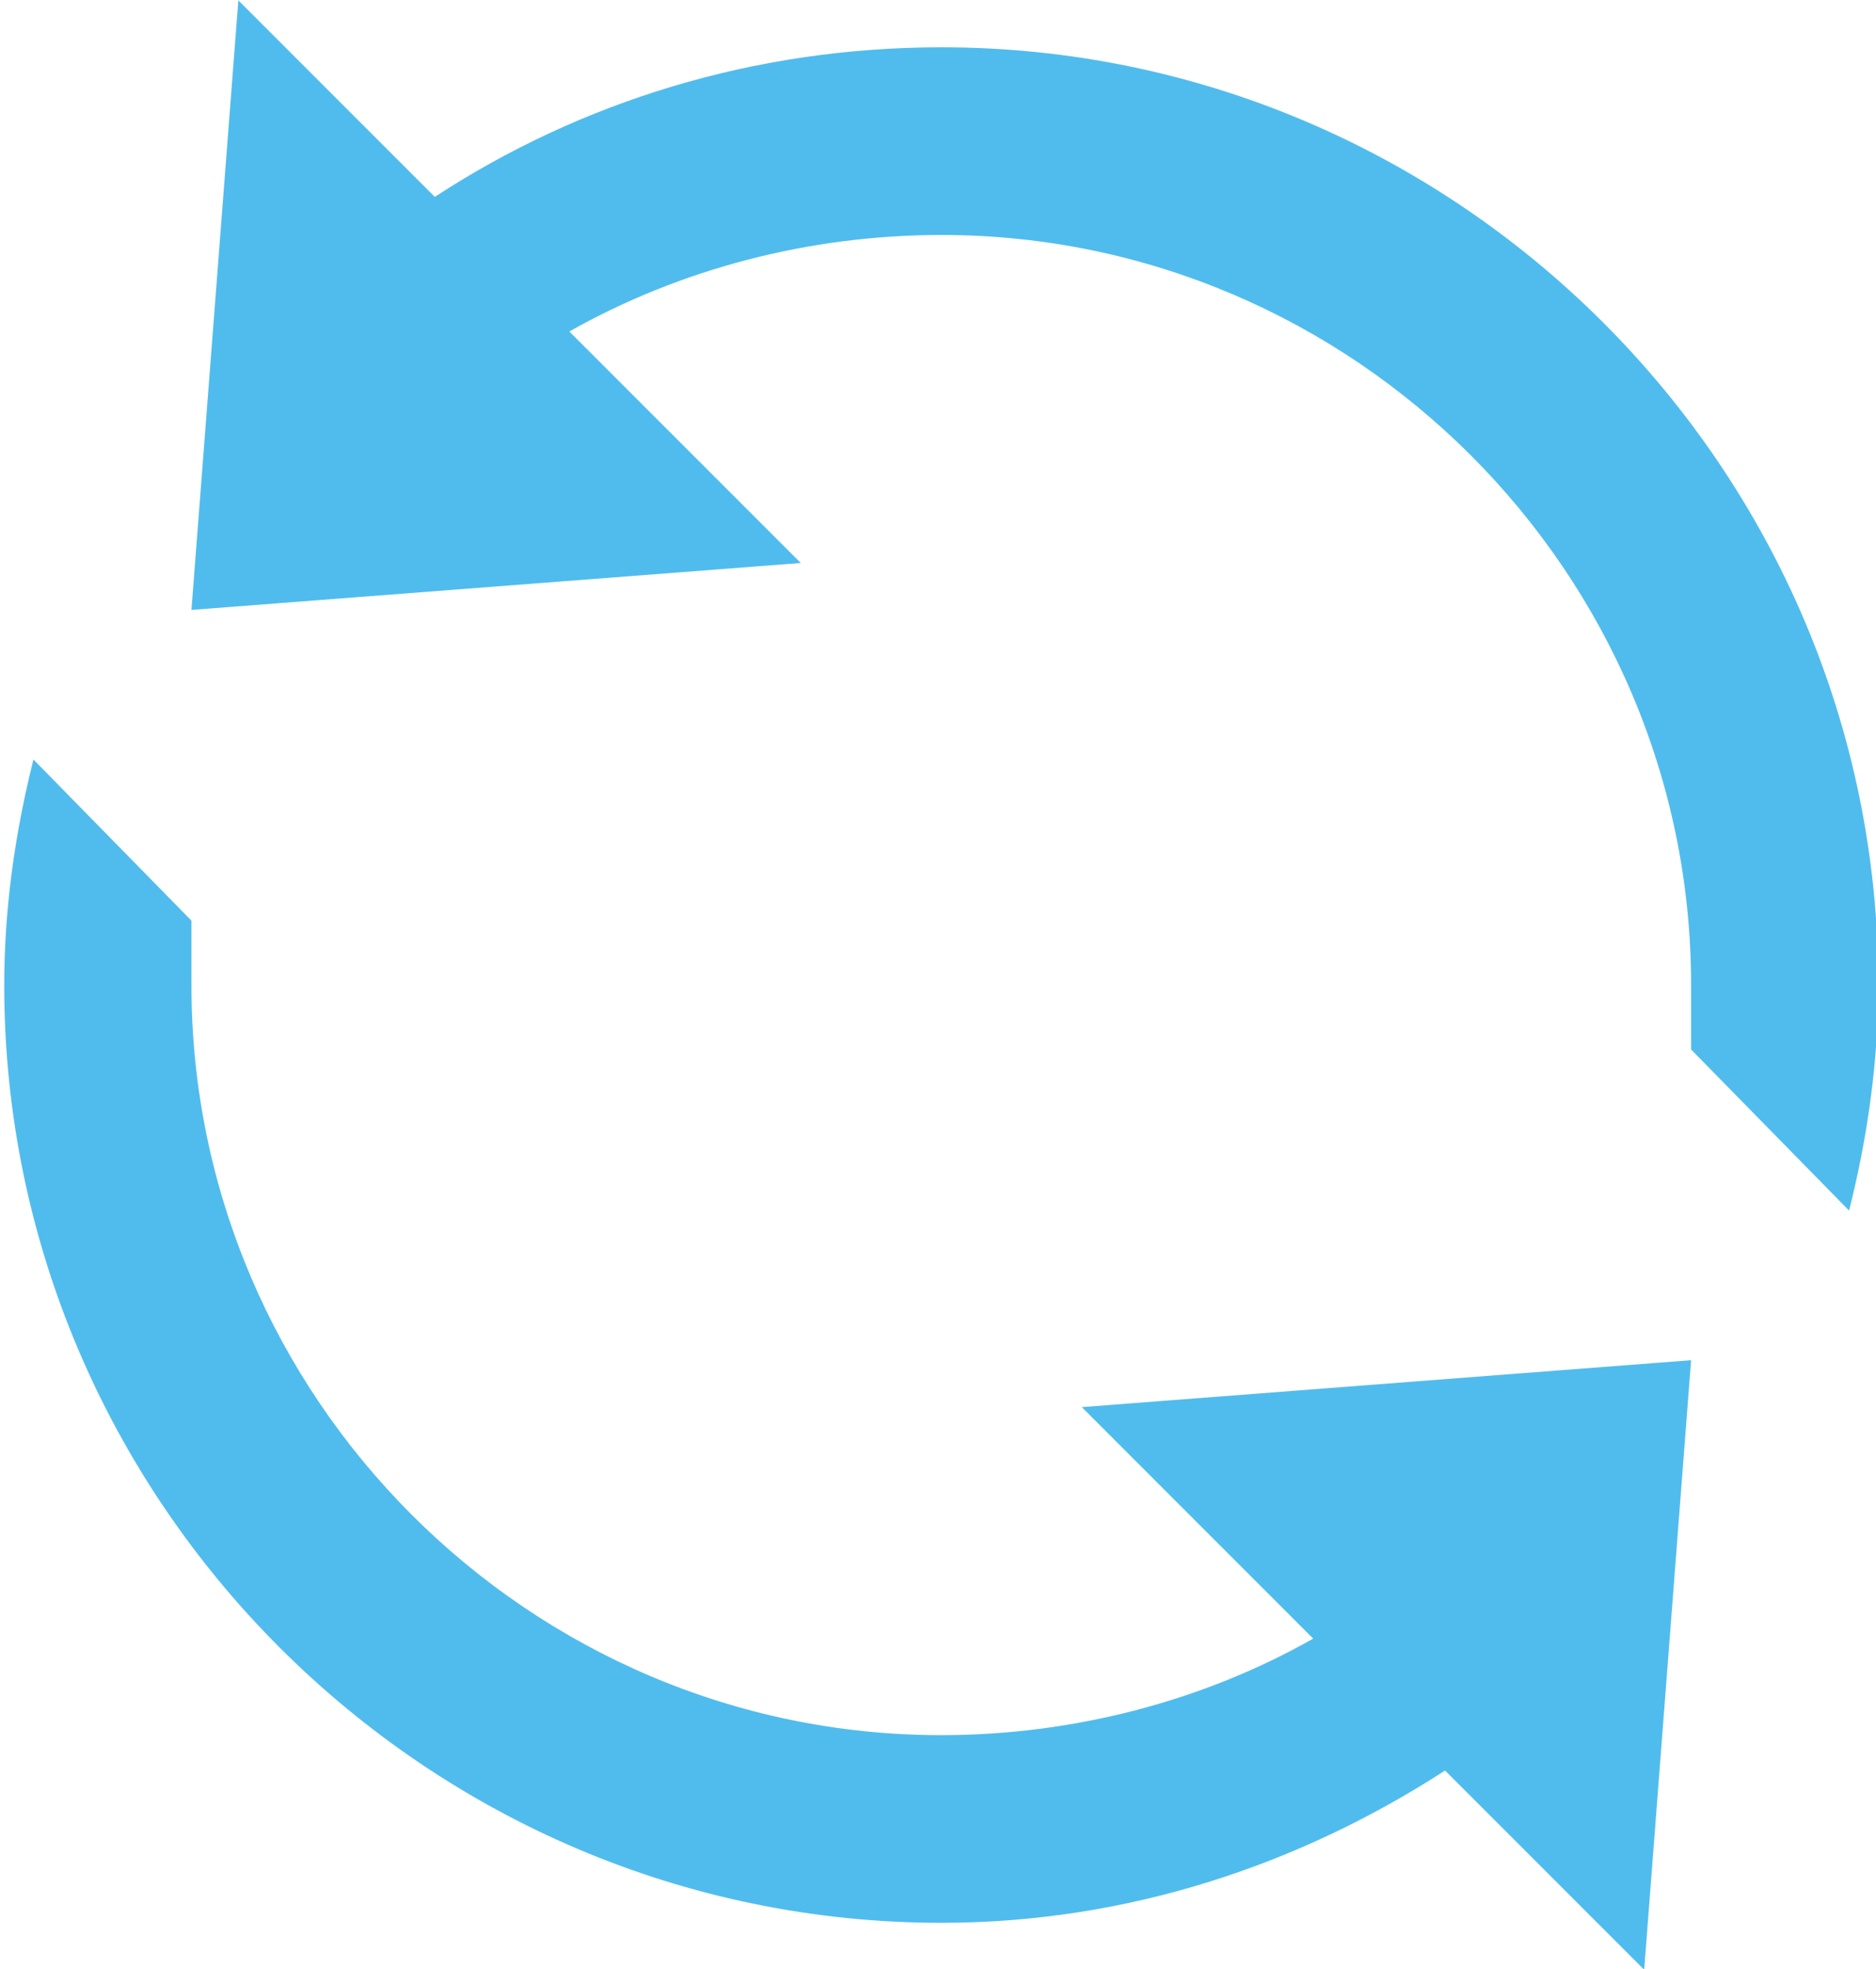 <?xml version="1.0" encoding="utf-8"?>
<!-- Generator: Adobe Illustrator 22.1.0, SVG Export Plug-In . SVG Version: 6.00 Build 0)  -->
<svg version="1.1" id="Слой_2" xmlns="http://www.w3.org/2000/svg" xmlns:xlink="http://www.w3.org/1999/xlink" x="0px" y="0px"
	 viewBox="0 0 488 512" style="enable-background:new 0 0 488 512;" xml:space="preserve">
<style type="text/css">
	.st0{fill:#50BCED;}
</style>
<path id="path0_fill_1_" class="st0" d="M62,0.1L49.8,158.6l158.5-12.2l-60.2-60.2c28.7-16.2,62.3-25.1,96.8-25.1
	c107.2,0,195,87.8,195,195v16.8l41.1,41.9c4.9-19.5,7.6-39.1,7.6-58.7C488.7,122,379,12.3,244.9,12.3c-48.8,0-94,14.2-131.8,38.9
	L62,0.1z M8.7,197.5c-4.9,19.5-7.6,39.1-7.6,58.7c0,134.1,109.7,243.8,243.8,243.8c48.6,0,93.3-15.2,131-39.6l51.8,51.8l12.2-158.5
	l-158.5,12.2l60.2,60.2c-28.6,16.2-62.3,25.1-96.8,25.1c-107.2,0-195-87.8-195-195v-16.8L8.7,197.5z"/>
</svg>
